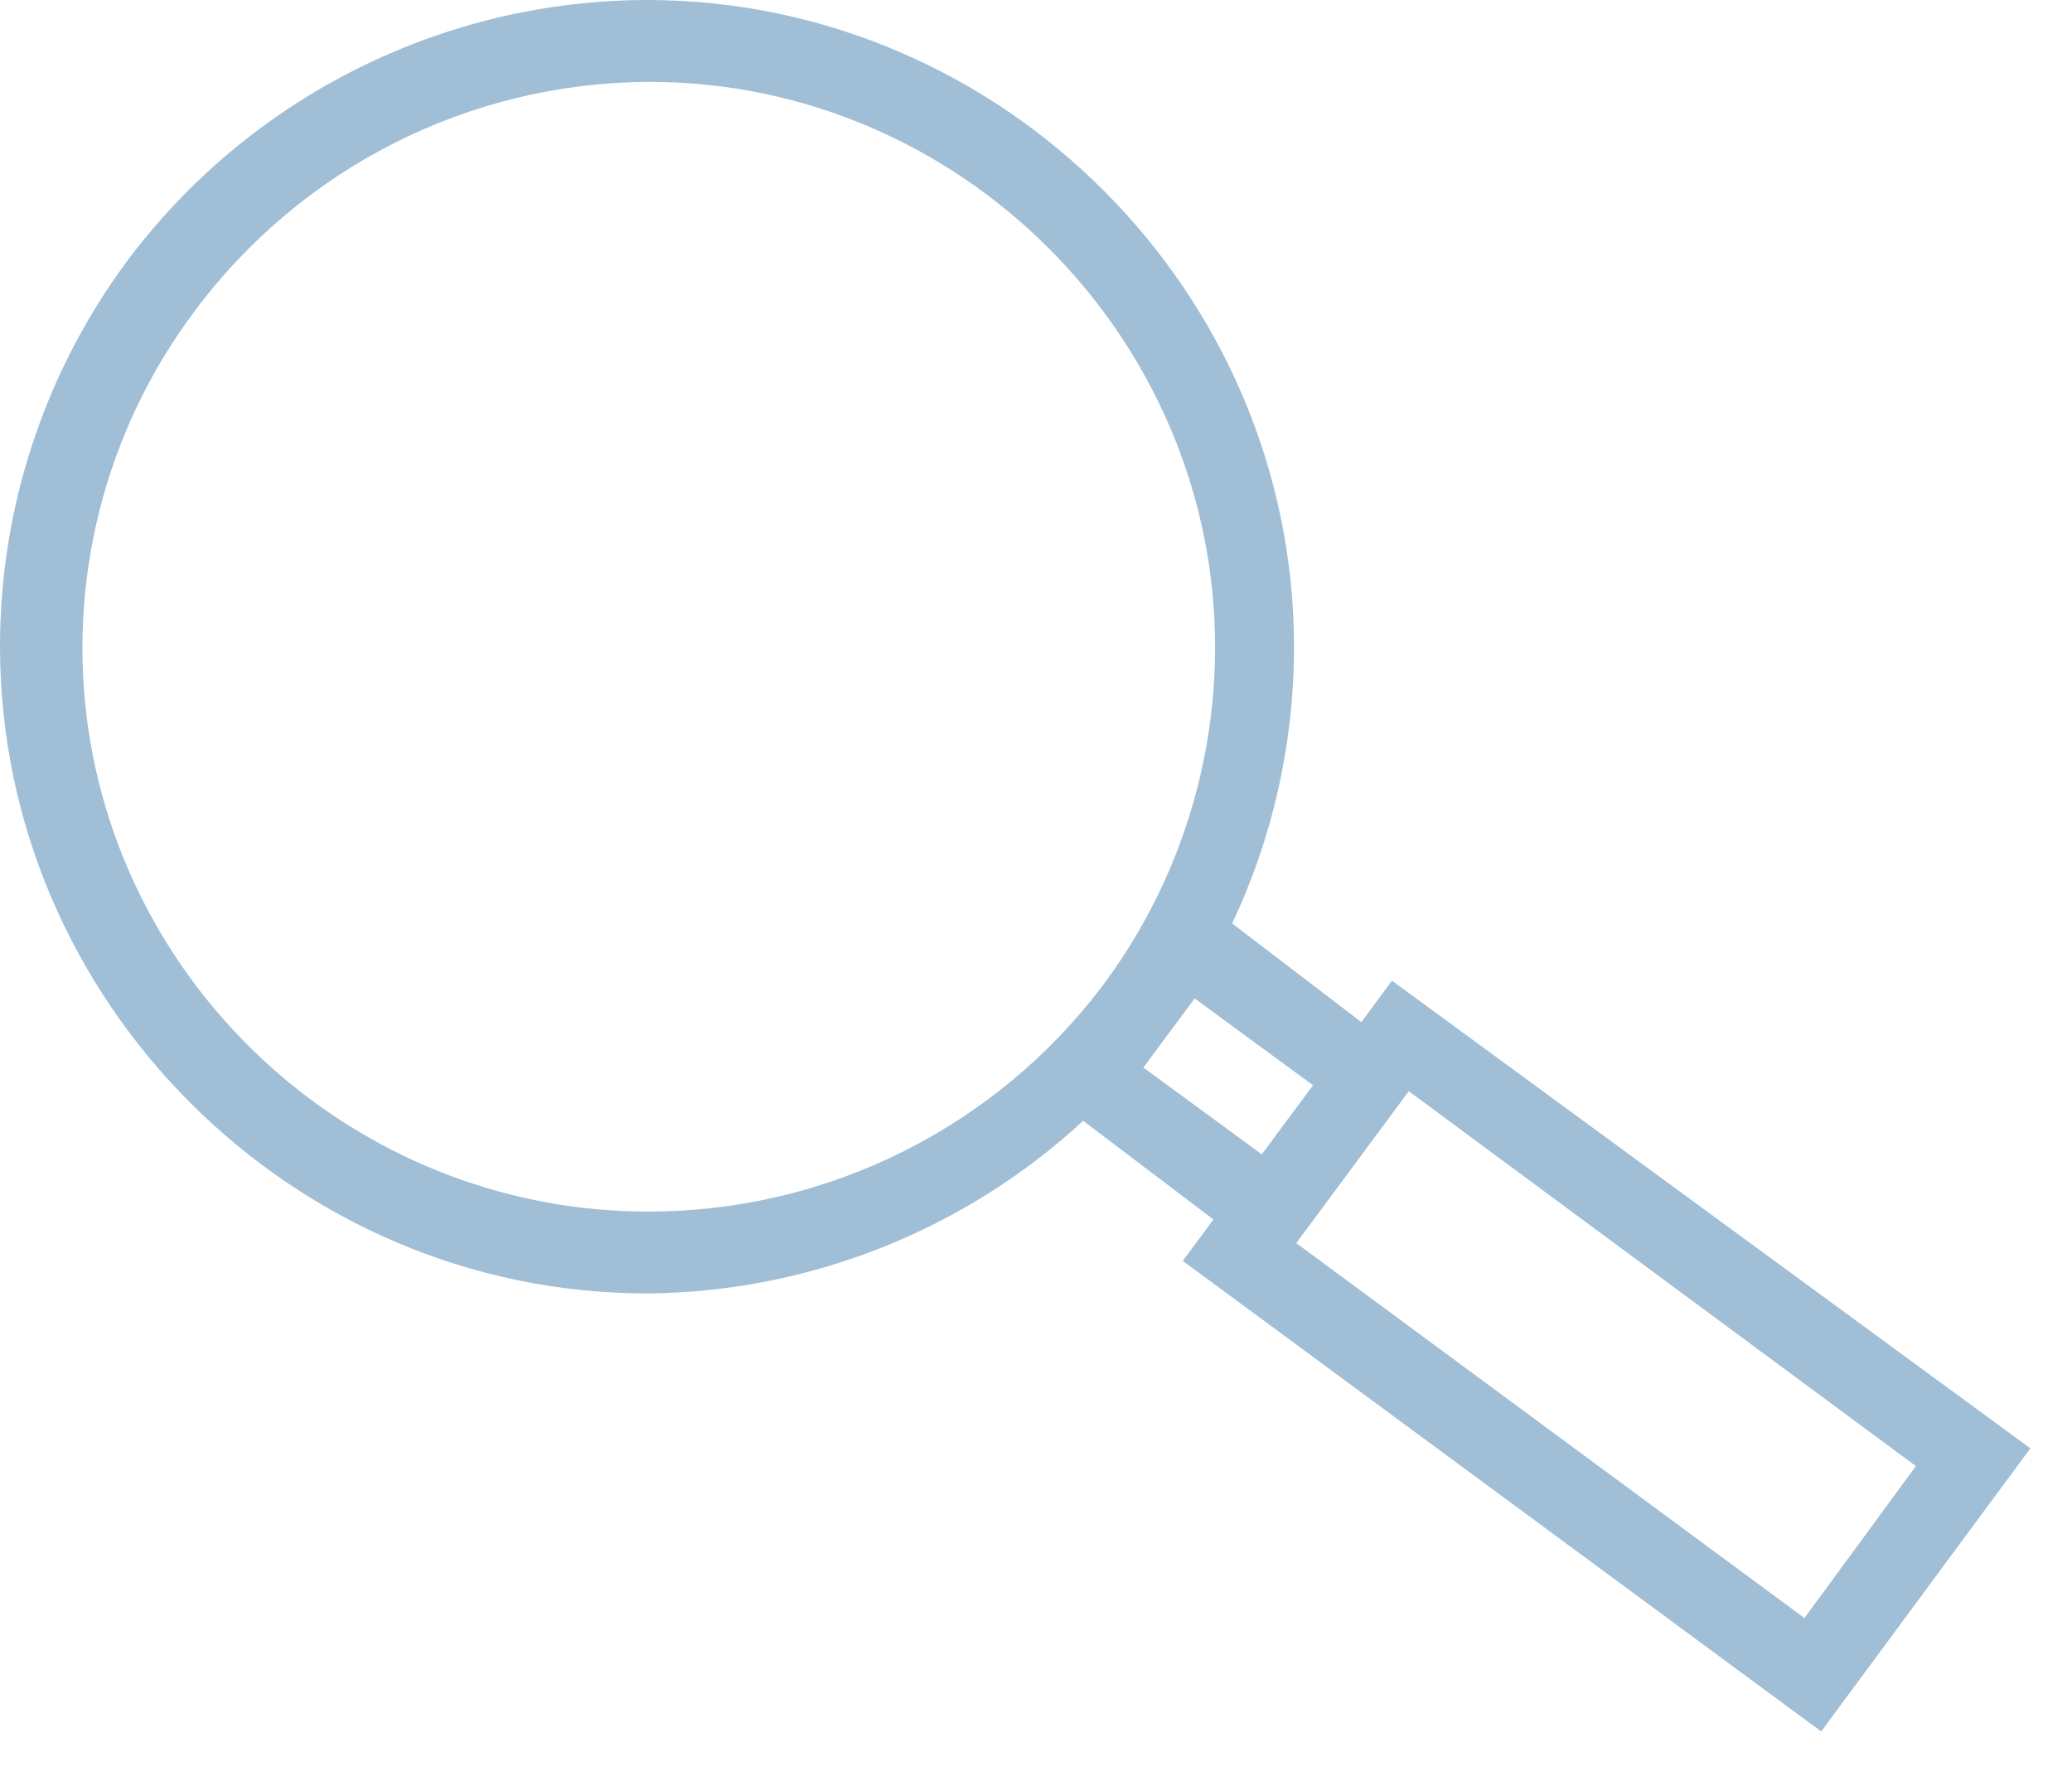 <?xml version="1.0" encoding="UTF-8" standalone="no"?><!DOCTYPE svg PUBLIC "-//W3C//DTD SVG 1.1//EN" "http://www.w3.org/Graphics/SVG/1.1/DTD/svg11.dtd"><svg width="100%" height="100%" viewBox="0 0 21 18" version="1.1" xmlns="http://www.w3.org/2000/svg" xmlns:xlink="http://www.w3.org/1999/xlink" xml:space="preserve" style="fill-rule:evenodd;clip-rule:evenodd;stroke-linejoin:round;stroke-miterlimit:1.414;"><path d="M1.278,2.66c1.244,-1.675 3.213,-2.663 5.3,-2.66c3.59,0.012 6.537,2.97 6.537,6.56c0,0.968 -0.214,1.924 -0.627,2.8l1.31,1l0.31,-0.42l6.47,4.74l-2.12,2.87l-6.47,-4.77l0.31,-0.42l-1.32,-1c-1.199,1.108 -2.768,1.732 -4.4,1.75c-0.006,0 -0.012,0 -0.018,0c-3.599,0 -6.56,-2.961 -6.56,-6.56c0,-1.4 0.448,-2.763 1.278,-3.89Zm17.01,13.74l1.13,-1.54l-5.14,-3.8l-1.14,1.54l5.15,3.8Zm-5.5,-4.7l0.52,-0.7l-1.2,-0.88l-0.52,0.7l1.2,0.88Zm-11.89,-4.29c0.424,2.794 2.854,4.877 5.68,4.87c1.801,0 3.502,-0.845 4.59,-2.28c0.745,-0.992 1.147,-2.2 1.147,-3.44c0,-3.143 -2.586,-5.73 -5.73,-5.73c-0.002,0 -0.005,0 -0.007,0c-1.817,0.005 -3.528,0.87 -4.61,2.33c-0.91,1.216 -1.295,2.748 -1.07,4.25Z" style="fill:#a0bed6;fill-rule:nonzero;"/></svg>